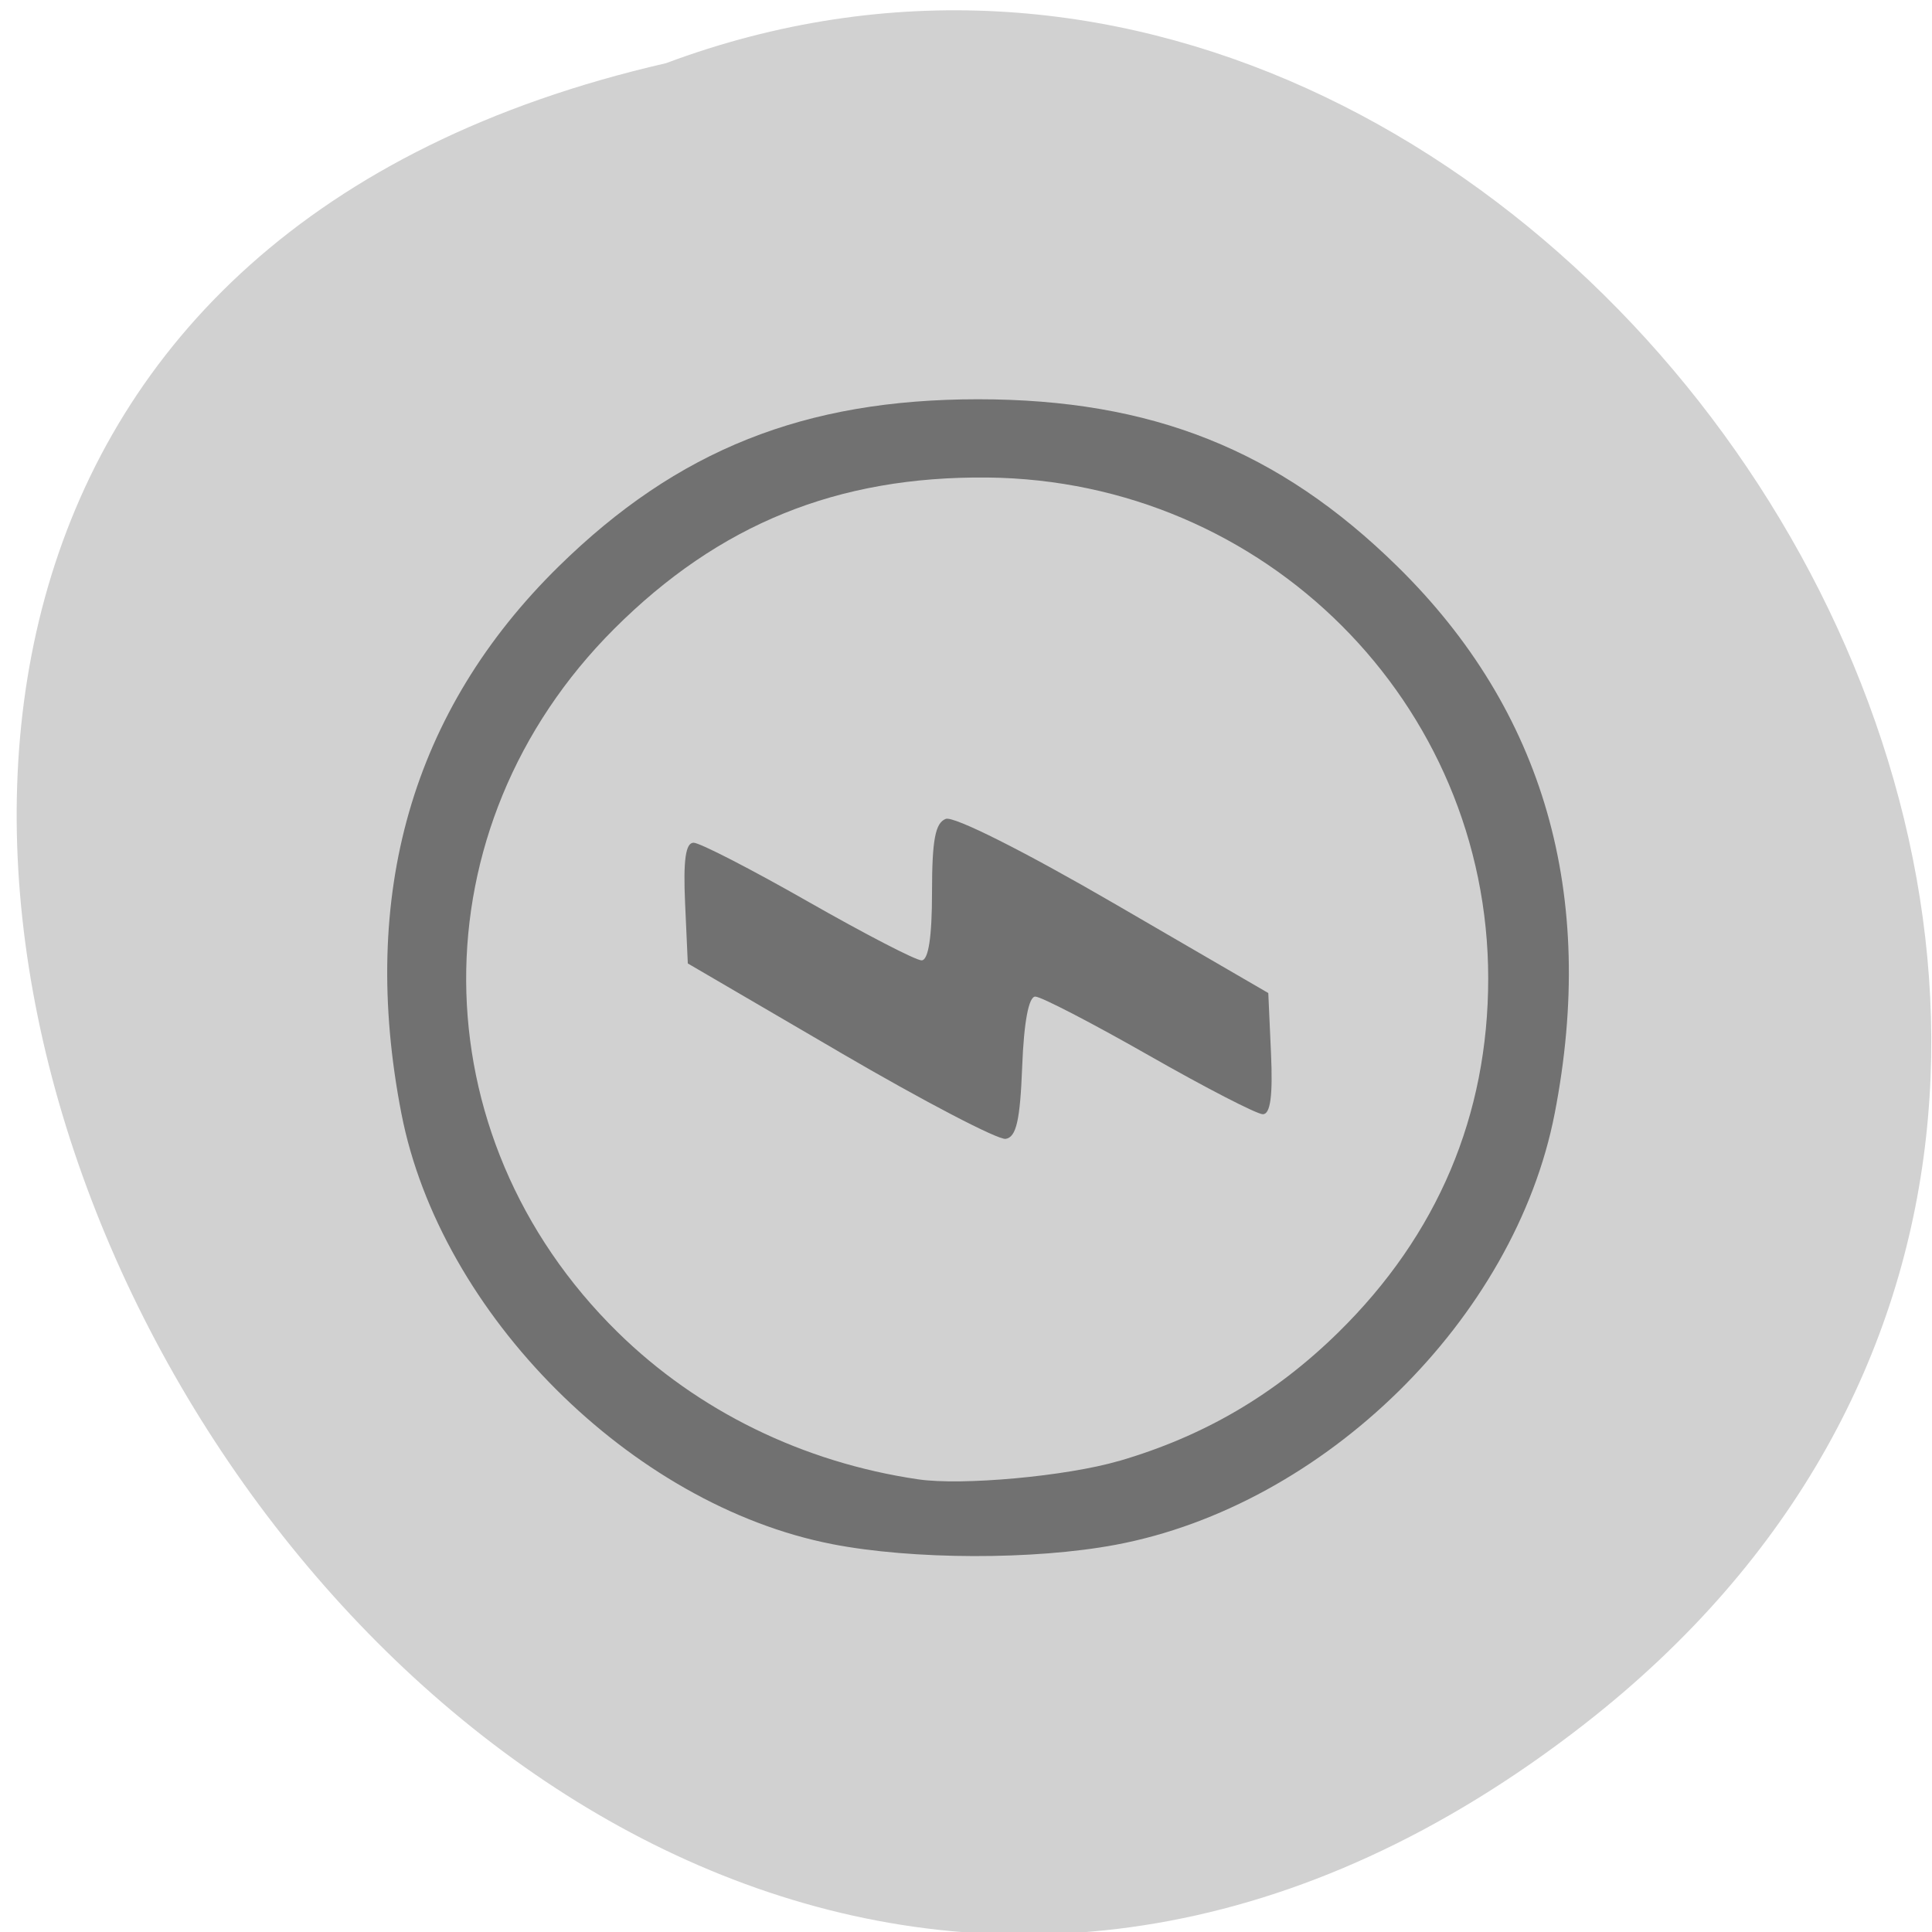 <svg xmlns="http://www.w3.org/2000/svg" viewBox="0 0 256 256"><g fill="#d1d1d1" color="#000"><path d="M 205.08,1023.89 C 51.53,1143.02 -107.87,846.34 82.23,802.95 201.95,758.49 318.87,935.6 205.08,1023.89 Z" transform="matrix(0.991 0 0 0.996 6.738 -791.36)"/></g><path d="m 104.88 210.91 c -30.16 -5.888 -58.854 -34.639 -64.706 -64.842 -6.376 -32.908 1.586 -60.666 23.622 -82.36 c 17.828 -17.549 36.926 -25.18 63.01 -25.18 26.09 0 45.19 7.632 63.01 25.18 22.04 21.691 29.998 49.45 23.622 82.36 -5.984 30.887 -34.605 59.06 -65.983 64.95 -12.262 2.302 -30.477 2.256 -42.584 -0.107 z m 43.09 -12.51 c 12.782 -3.735 23.456 -10.01 32.975 -19.378 14.903 -14.669 22.506 -32.671 22.506 -53.29 0 -41.41 -33.536 -75.02 -75.25 -75.42 -22.515 -0.218 -40.31 7.02 -56.07 22.797 -29.845 29.891 -29.604 76.23 0.549 105.91 12.03 11.838 27.832 19.592 45.13 22.14 6.597 0.973 22.285 -0.466 30.16 -2.767 z m -41.923 -61.55 l -22.842 -13.369 l -0.409 -9.09 c -0.291 -6.454 0.079 -9.09 1.276 -9.09 0.927 0 8.658 3.986 17.18 8.857 8.523 4.872 16.203 8.857 17.07 8.857 1.033 0 1.571 -3.516 1.571 -10.263 0 -7.852 0.486 -10.447 2.07 -11.04 1.202 -0.454 11.795 4.88 25.26 12.721 l 23.19 13.503 l 0.409 9.124 c 0.284 6.332 -0.091 9.124 -1.225 9.124 -0.899 0 -8.607 -3.986 -17.13 -8.857 -8.523 -4.872 -16.199 -8.857 -17.06 -8.857 -0.993 0 -1.711 3.852 -1.968 10.546 -0.311 8.106 -0.885 10.622 -2.481 10.876 -1.142 0.181 -12.355 -5.686 -24.918 -13.04 z" fill="#717171" transform="matrix(0.882 0 0 0.88 17.752 19)"/></svg>